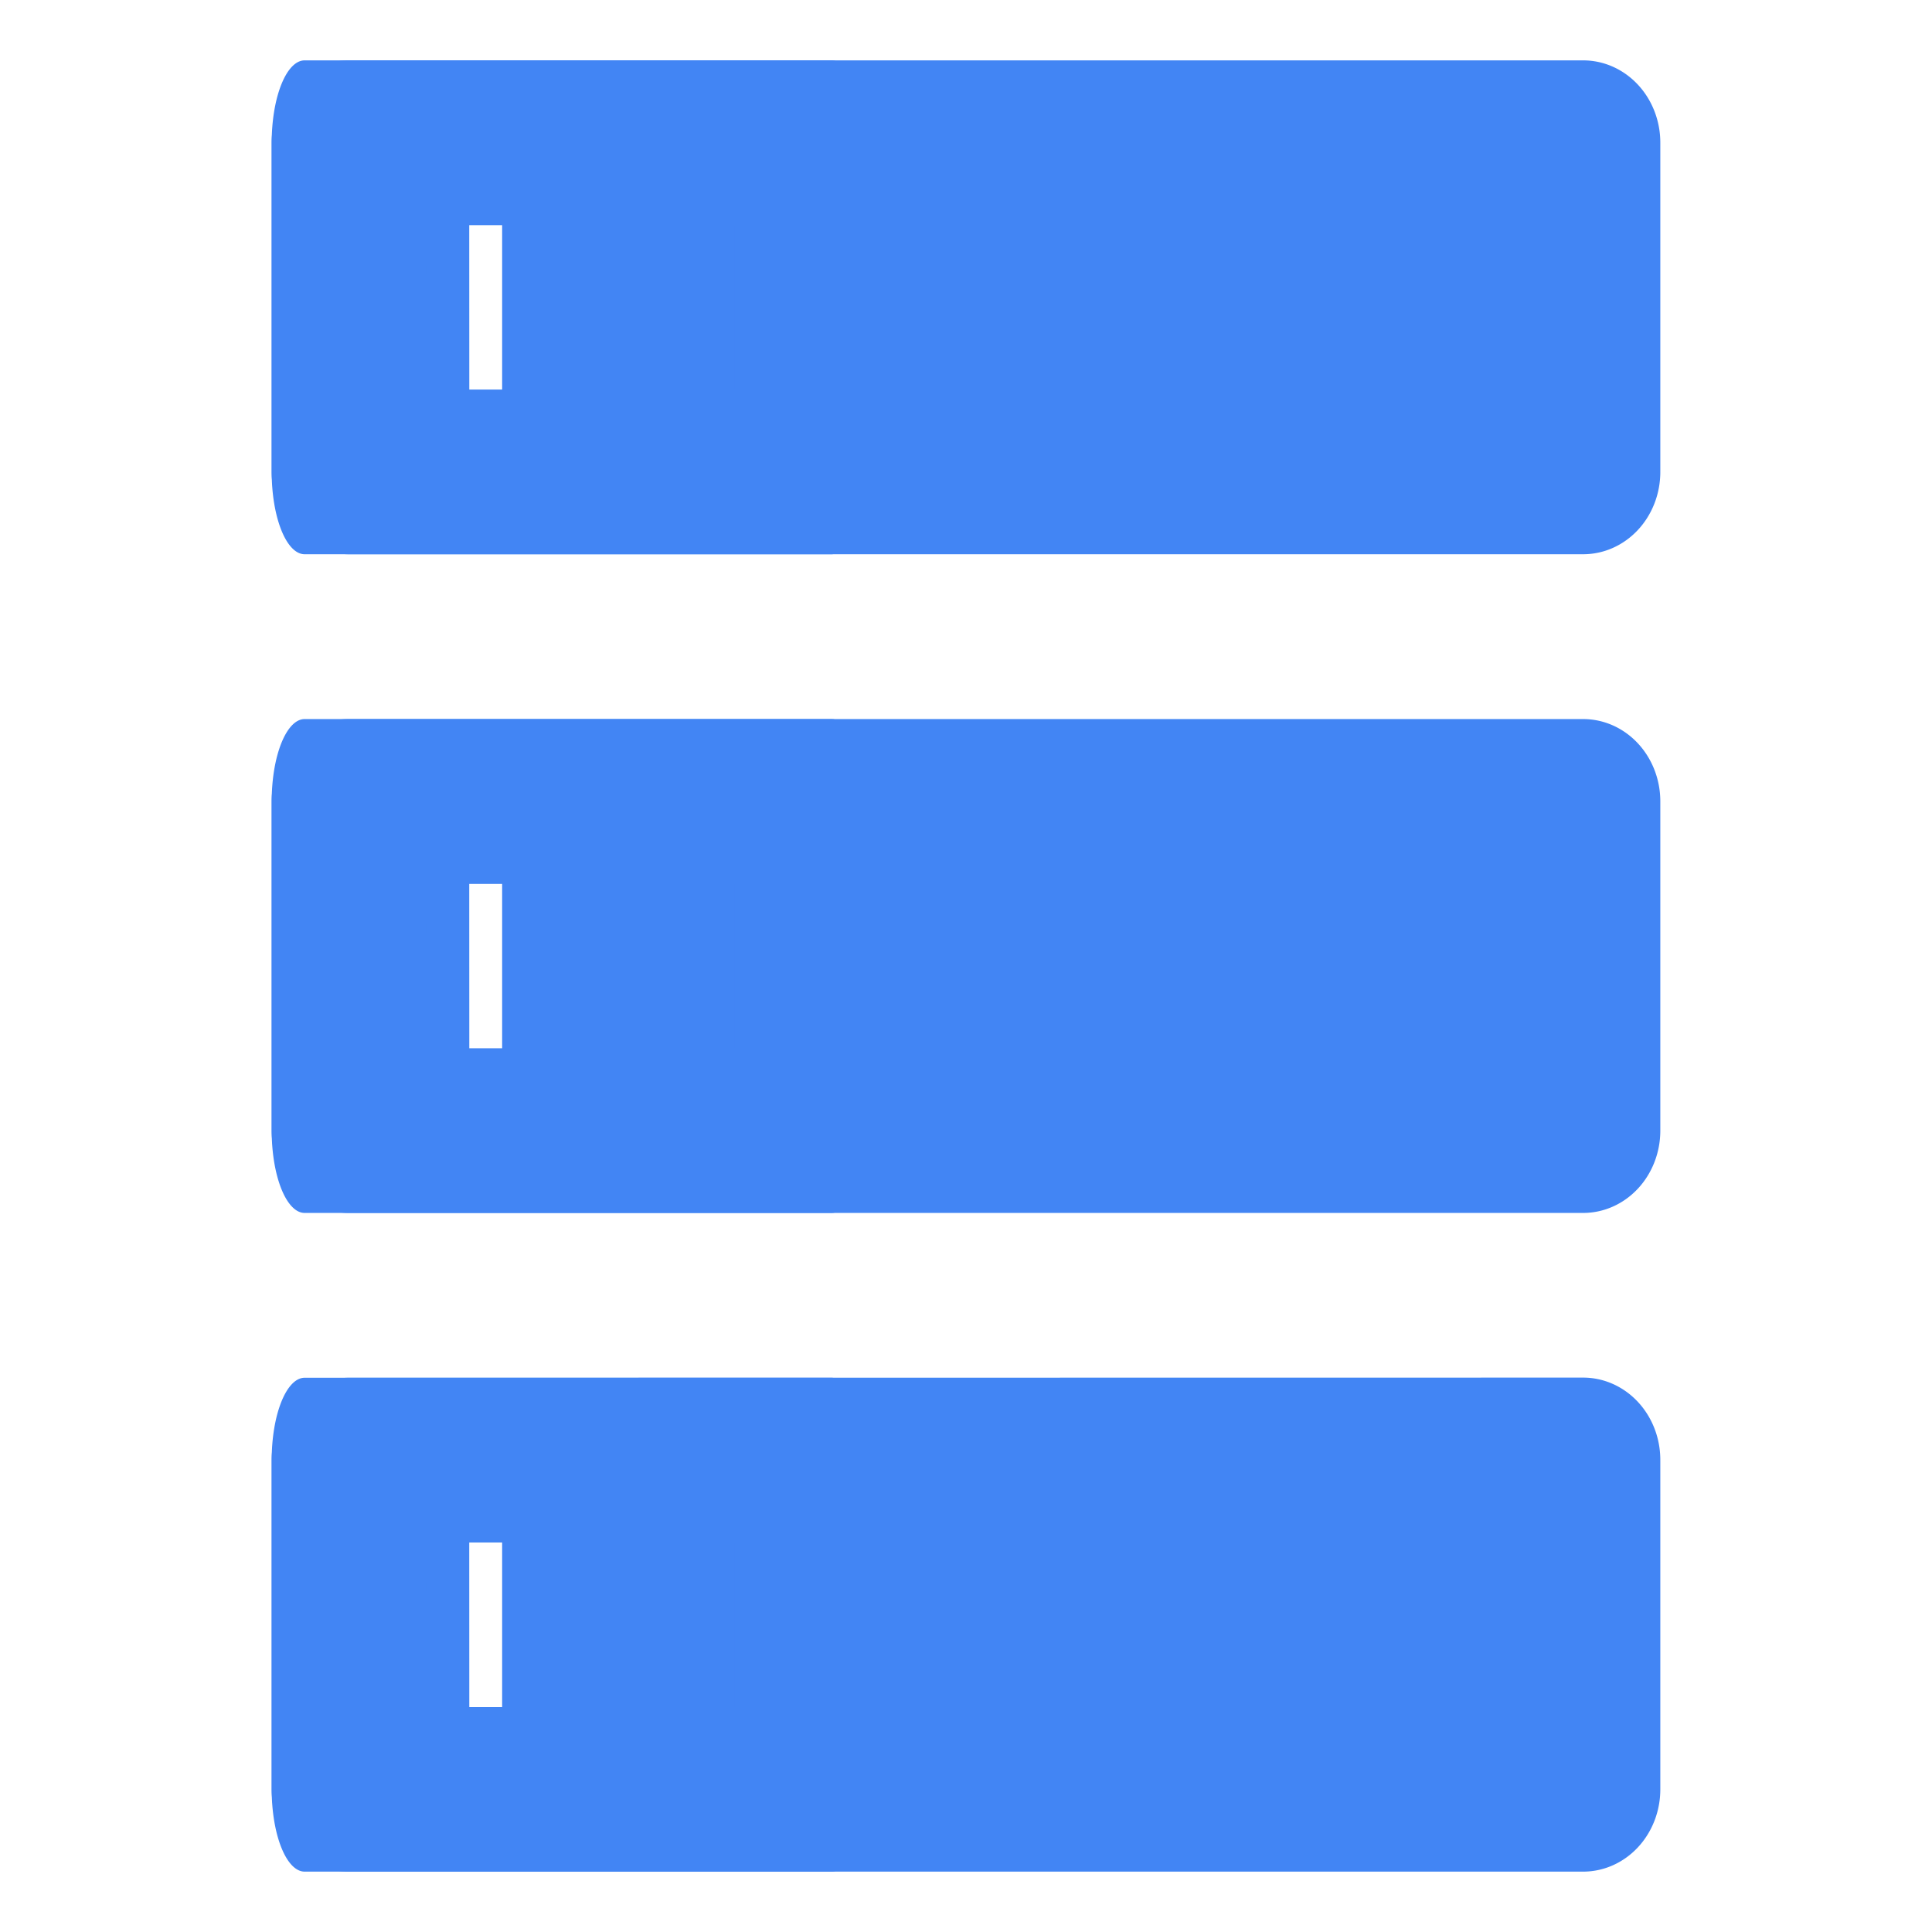 <?xml version="1.0" encoding="UTF-8" standalone="no"?>
<svg
   xmlns:dc="http://purl.org/dc/elements/1.1/"
   xmlns:cc="http://creativecommons.org/ns#"
   xmlns:rdf="http://www.w3.org/1999/02/22-rdf-syntax-ns#"
   xmlns:svg="http://www.w3.org/2000/svg"
   xmlns="http://www.w3.org/2000/svg"
   xmlns:sodipodi="http://sodipodi.sourceforge.net/DTD/sodipodi-0.dtd"
   xmlns:inkscape="http://www.inkscape.org/namespaces/inkscape"
   viewBox="0 0 32 32"
   version="1.1"
   id="svg6"
   sodipodi:docname="network-server.svg"
   inkscape:version="0.92.4 5da689c313, 2019-01-14"
   width="32"
   height="32">
  <sodipodi:namedview
     pagecolor="#ffffff"
     bordercolor="#666666"
     borderopacity="1"
     objecttolerance="10"
     gridtolerance="10"
     guidetolerance="10"
     inkscape:pageopacity="0"
     inkscape:pageshadow="2"
     inkscape:window-width="1366"
     inkscape:window-height="703"
     id="namedview8"
     showgrid="false"
     inkscape:zoom="7.375"
     inkscape:cx="9.0508474"
     inkscape:cy="8"
     inkscape:window-x="0"
     inkscape:window-y="0"
     inkscape:window-maximized="1"
     inkscape:current-layer="svg6" />
  <defs
     id="defs3051">
    <style
       type="text/css"
       id="current-color-scheme">
      .ColorScheme-Text {
        color:#4d4d4d;
      }
      </style>
  </defs>
  <g
     id="g11"
     transform="matrix(1,0,0,2.5,1.409,-44)"
     style="fill:#4285f4;fill-opacity:1">
    <path
       inkscape:connector-curvature="0"
       id="path4"
       d="m 3.636,18 a 0.545,0.545 0 0 0 -0.545,0.545 v 2.182 a 0.545,0.545 0 0 0 0.545,0.545 h 8.727 a 0.545,0.545 0 0 0 0.545,-0.545 V 18.545 A 0.545,0.545 0 0 0 12.364,18 Z m 0.545,1.091 h 1.091 v 1.091 H 4.182 Z m 2.182,0 h 0.545 v 1.091 H 6.364 Z m -2.727,3.273 a 0.545,0.545 0 0 0 -0.545,0.545 v 2.182 a 0.545,0.545 0 0 0 0.545,0.545 h 8.727 a 0.545,0.545 0 0 0 0.545,-0.545 v -2.182 a 0.545,0.545 0 0 0 -0.545,-0.545 z m 0.545,1.091 h 1.091 v 1.091 H 4.182 Z m 2.182,0 h 0.545 v 1.091 H 6.364 Z m -2.727,3.273 a 0.545,0.545 0 0 0 -0.545,0.545 v 2.182 A 0.545,0.545 0 0 0 3.636,30 h 8.727 a 0.545,0.545 0 0 0 0.545,-0.545 v -2.182 a 0.545,0.545 0 0 0 -0.545,-0.545 z m 0.545,1.091 h 1.091 v 1.091 H 4.182 Z m 2.182,0 h 0.545 v 1.091 H 6.364 Z"
       class="ColorScheme-Text"
       style="color:#4d4d4d;fill:#4285f4;fill-opacity:1;stroke:none;stroke-width:0.75" />
    <path
       style="color:#4d4d4d;fill:#4285f4;fill-opacity:1;stroke:none;stroke-width:1.148"
       class="ColorScheme-Text"
       d="m 4.369,18 a 1.278,0.545 0 0 0 -1.278,0.545 v 2.182 a 1.278,0.545 0 0 0 1.278,0.545 H 24.813 a 1.278,0.545 0 0 0 1.278,-0.545 V 18.545 A 1.278,0.545 0 0 0 24.813,18 Z m 1.278,1.091 h 2.556 v 1.091 H 5.646 Z m 5.111,0 h 1.278 v 1.091 h -1.278 z m -6.389,3.273 a 1.278,0.545 0 0 0 -1.278,0.545 v 2.182 a 1.278,0.545 0 0 0 1.278,0.545 H 24.813 a 1.278,0.545 0 0 0 1.278,-0.545 V 22.909 A 1.278,0.545 0 0 0 24.813,22.364 Z m 1.278,1.091 h 2.556 v 1.091 H 5.646 Z m 5.111,0 h 1.278 v 1.091 h -1.278 z m -6.389,3.273 a 1.278,0.545 0 0 0 -1.278,0.545 v 2.182 A 1.278,0.545 0 0 0 4.369,30 H 24.813 a 1.278,0.545 0 0 0 1.278,-0.545 V 27.273 A 1.278,0.545 0 0 0 24.813,26.727 Z m 1.278,1.091 h 2.556 v 1.091 H 5.646 Z m 5.111,0 h 1.278 v 1.091 h -1.278 z"
       id="path816"
       inkscape:connector-curvature="0" />
  </g>
</svg>
